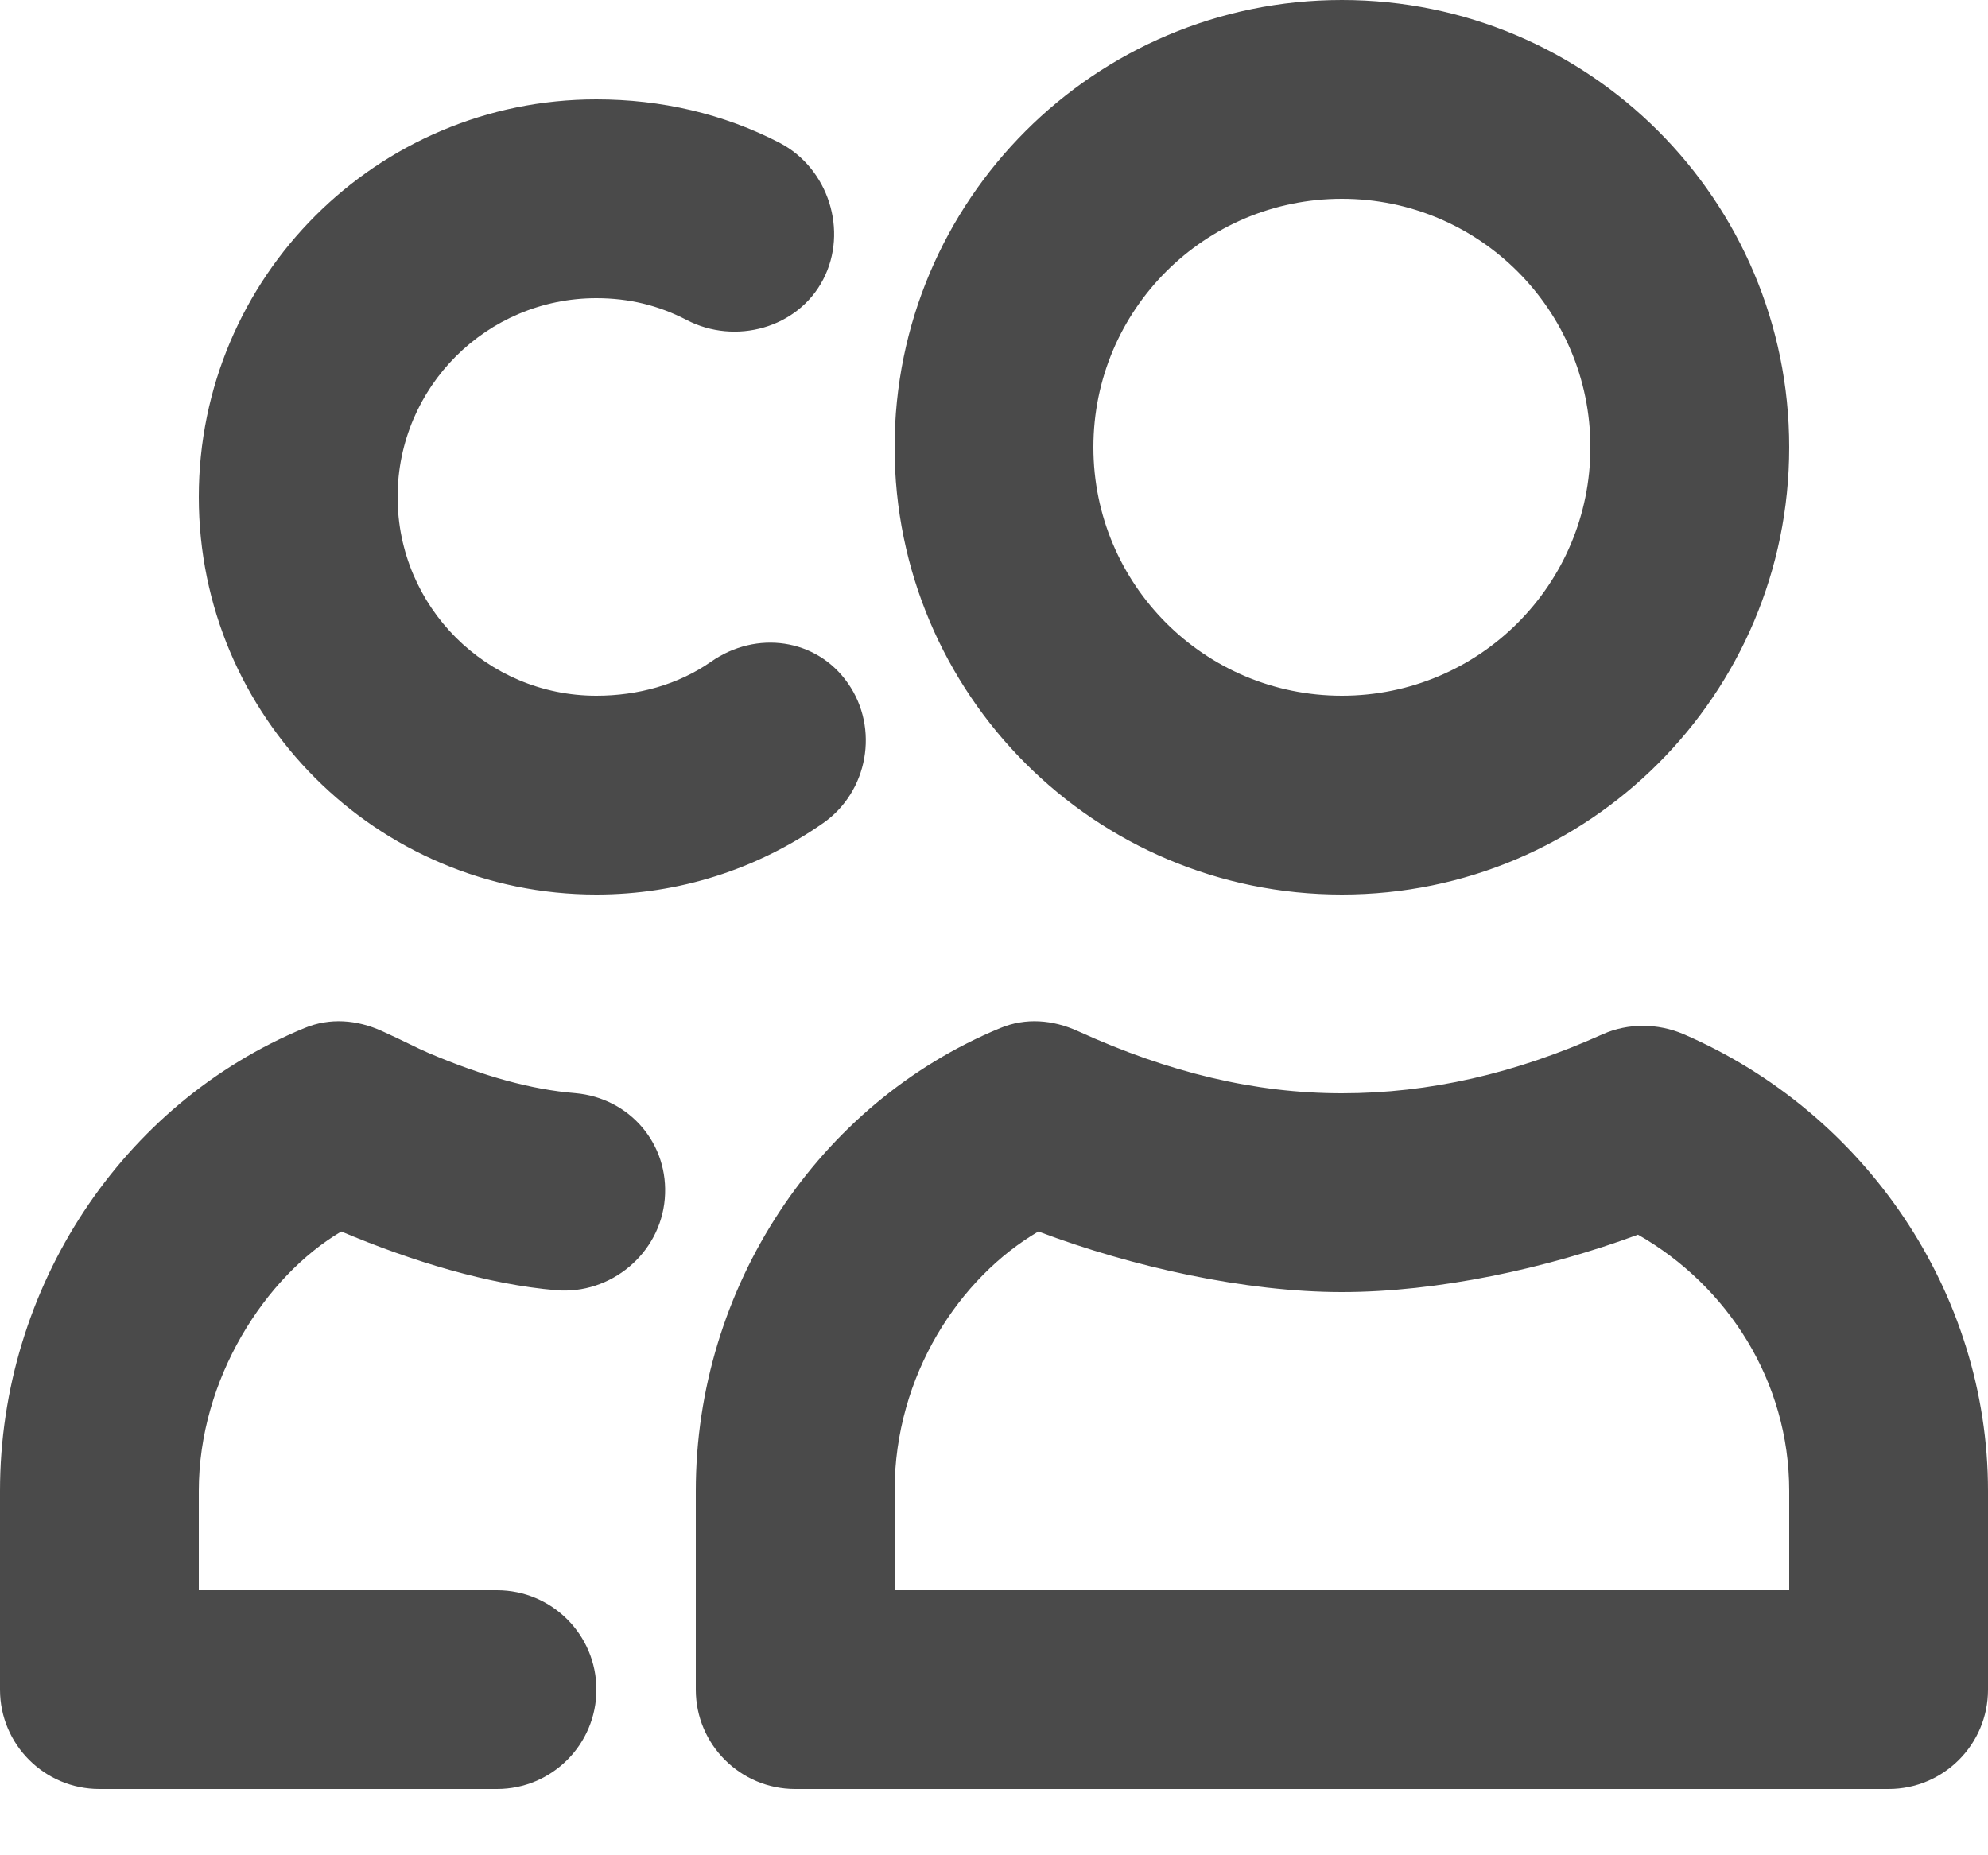<svg width="15" height="14" viewBox="0 0 15 14" fill="none" xmlns="http://www.w3.org/2000/svg">
<path id="Vector" d="M10.125 0C8.261 0 6.75 1.511 6.75 3.375C6.75 5.239 8.261 6.75 10.125 6.75C11.989 6.75 13.5 5.239 13.5 3.375C13.5 1.511 11.989 0 10.125 0ZM4.5 0.75C2.843 0.75 1.5 2.093 1.5 3.75C1.5 5.407 2.843 6.75 4.5 6.75C5.122 6.75 5.711 6.56 6.211 6.211C6.55 5.974 6.636 5.496 6.398 5.156C6.161 4.816 5.707 4.755 5.367 4.992C5.117 5.167 4.812 5.25 4.5 5.25C3.672 5.25 3 4.579 3 3.75C3 2.921 3.672 2.25 4.5 2.25C4.745 2.25 4.968 2.304 5.18 2.414C5.547 2.606 6.02 2.477 6.211 2.109C6.402 1.742 6.25 1.269 5.883 1.078C5.459 0.858 4.987 0.75 4.5 0.75ZM10.125 1.5C11.161 1.5 12 2.339 12 3.375C12 4.411 11.161 5.25 10.125 5.25C9.089 5.25 8.25 4.411 8.25 3.375C8.25 2.339 9.089 1.5 10.125 1.5ZM2.297 7.758C0.921 8.326 0 9.717 0 11.25V12.75C0 13.164 0.336 13.5 0.75 13.5H3.75C4.164 13.5 4.5 13.164 4.5 12.75C4.5 12.336 4.164 12 3.75 12H1.5V11.25C1.5 10.407 2 9.633 2.575 9.293C3.115 9.521 3.687 9.693 4.196 9.736C4.608 9.771 4.981 9.46 5.016 9.047C5.051 8.634 4.752 8.285 4.34 8.249C4.01 8.222 3.651 8.123 3.234 7.946C3.134 7.903 3.076 7.869 2.883 7.781C2.694 7.695 2.489 7.678 2.297 7.758ZM7.547 7.758C6.171 8.326 5.25 9.717 5.25 11.25V12.75C5.25 13.164 5.586 13.5 6 13.5H14.25C14.664 13.5 15 13.164 15 12.75V11.25C15 9.753 14.074 8.396 12.703 7.804C12.51 7.721 12.285 7.719 12.094 7.804C11.43 8.102 10.784 8.25 10.125 8.25C9.469 8.25 8.82 8.094 8.133 7.781C7.944 7.695 7.739 7.678 7.547 7.758ZM7.835 9.293C8.544 9.561 9.398 9.75 10.125 9.75C10.846 9.75 11.665 9.574 12.359 9.317C13.036 9.703 13.5 10.424 13.5 11.25V12H6.75V11.25C6.75 10.376 7.242 9.64 7.835 9.293Z" fill="#4A4A4A"/>
</svg>
